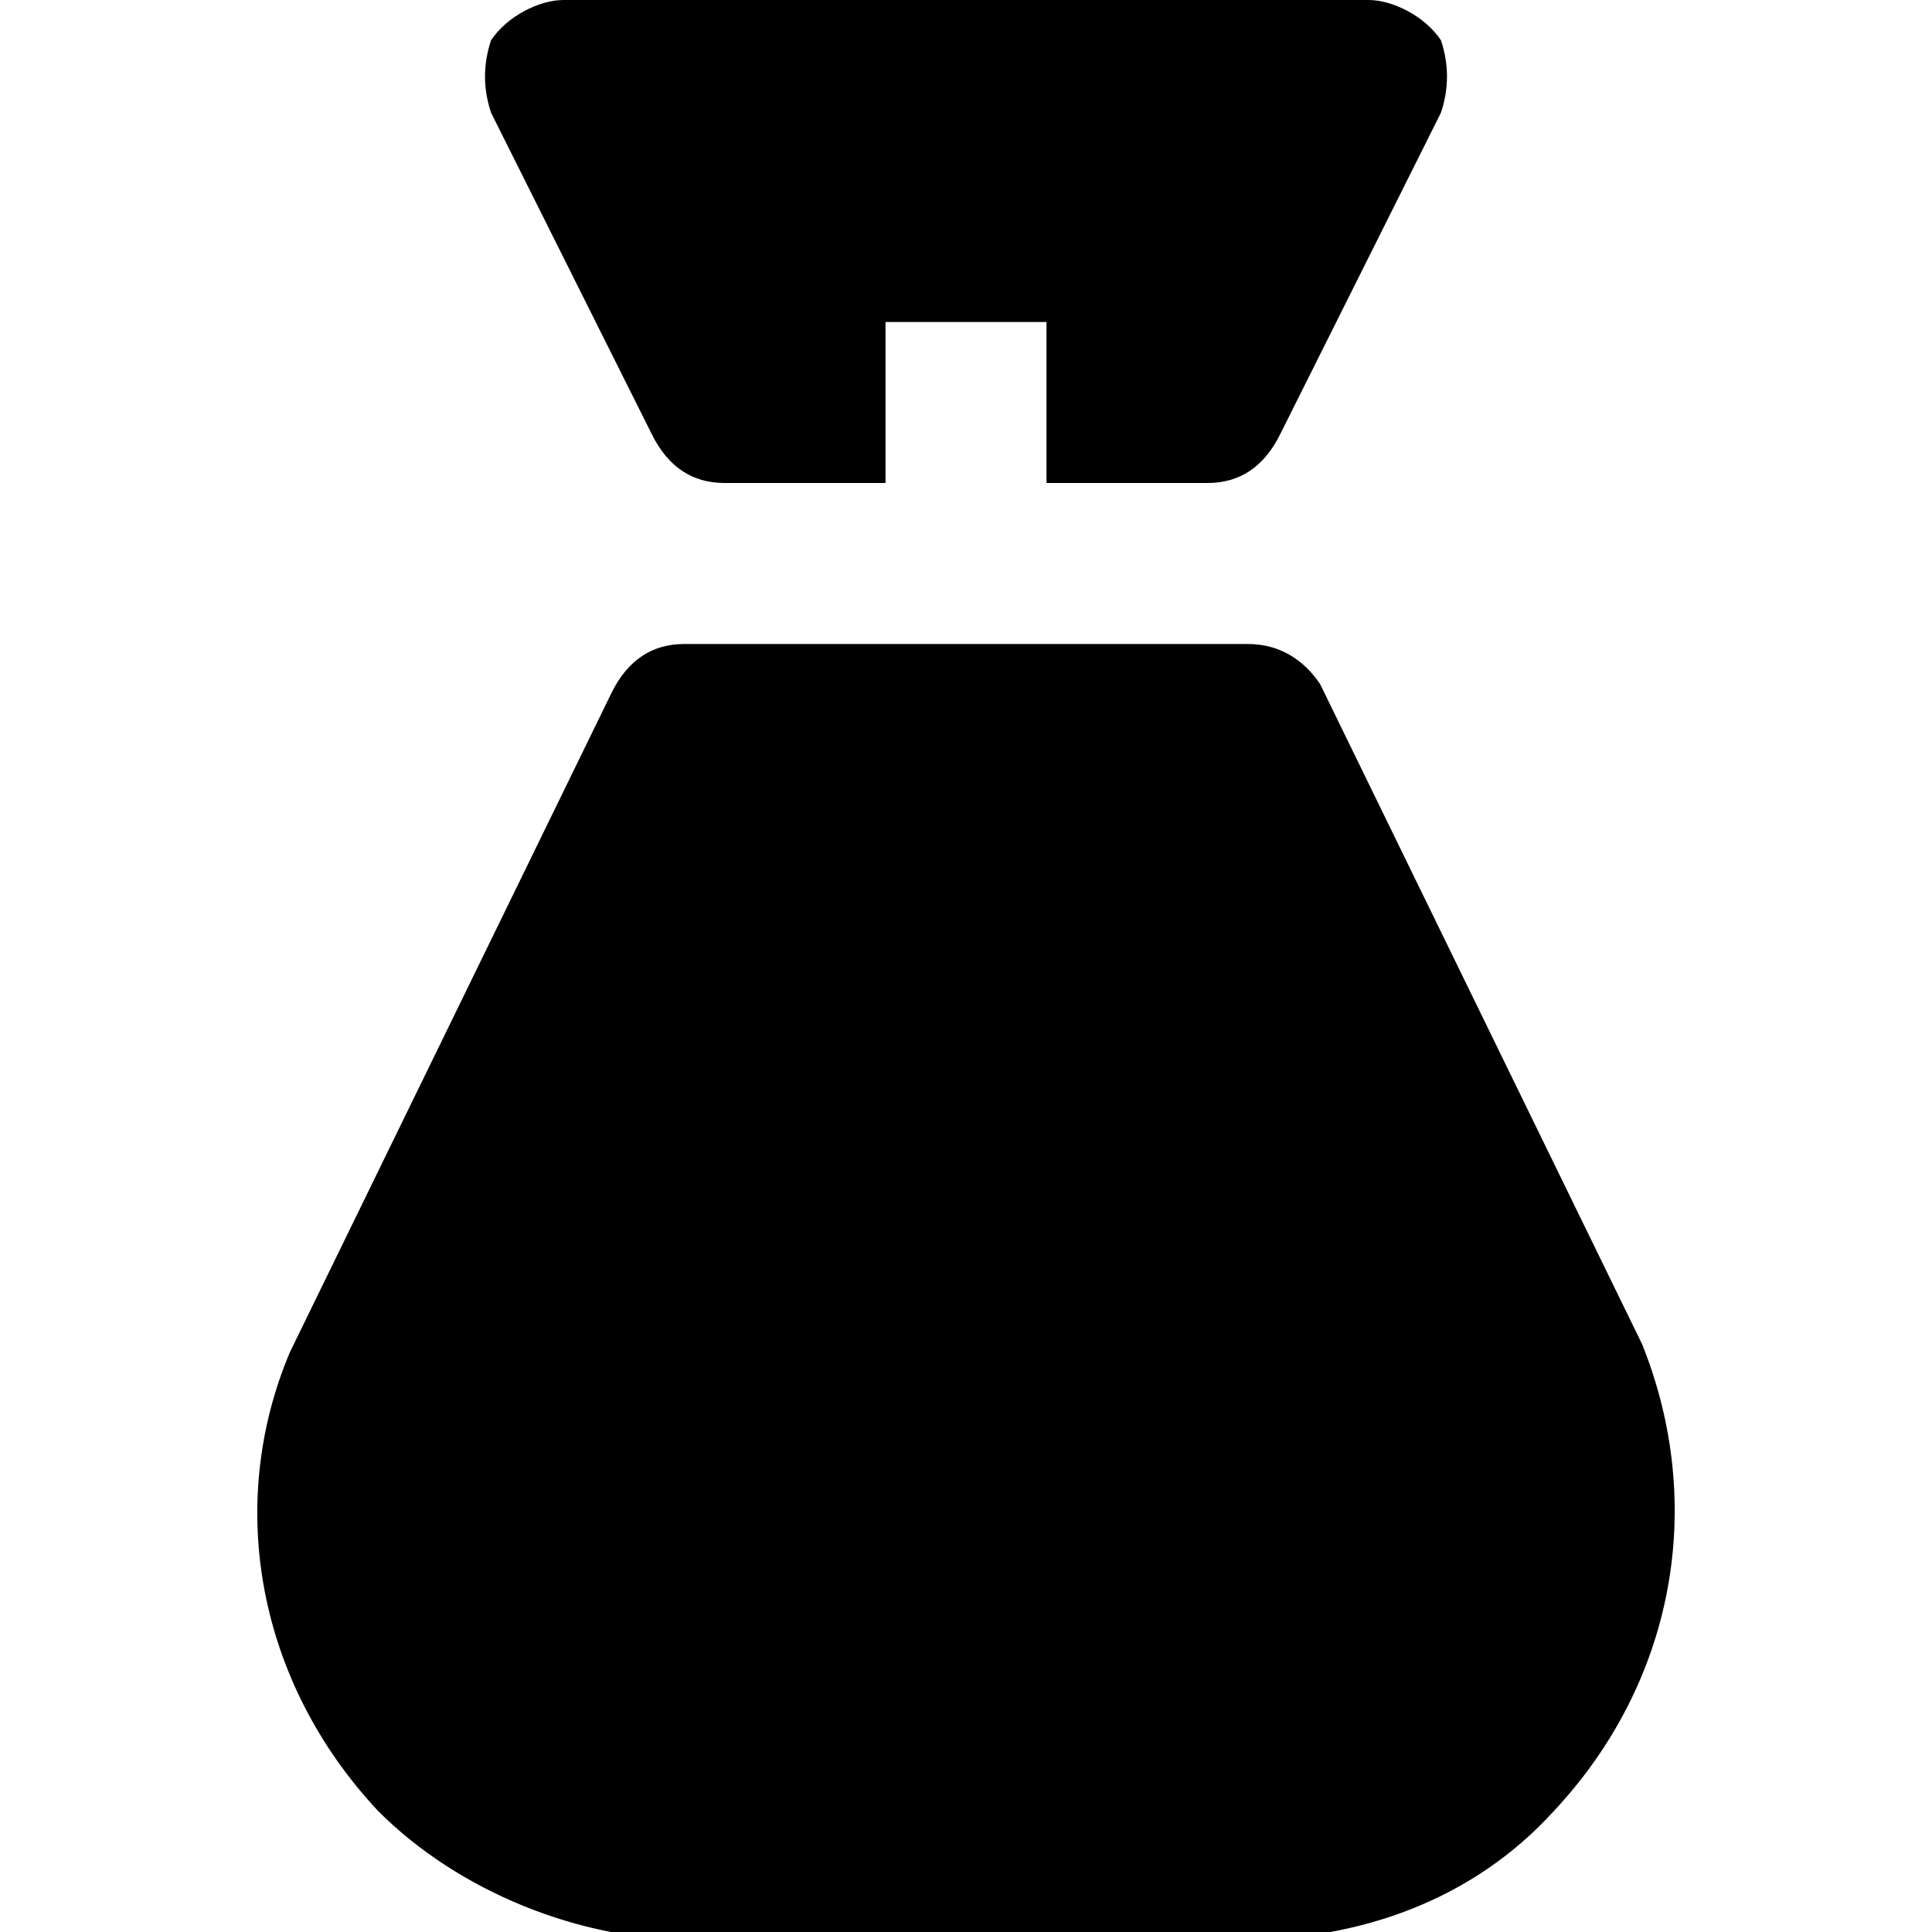 <svg id="nc_icon" xmlns="http://www.w3.org/2000/svg" xmlns:xlink="http://www.w3.org/1999/xlink" x="0px" y="0px" viewBox="0 0 24 24"><g >
<path data-color="color-2" fill="currentColor" d="M17.9,0.5C17.7,0.2,17.3,0,17,0H7C6.7,0,6.3,0.2,6.1,0.5C6,0.8,6,1.1,6.1,1.4l2,4&#10;&#9;C8.3,5.8,8.6,6,9,6h2V4h2v2h2c0.4,0,0.7-0.2,0.9-0.6l2-4C18,1.1,18,0.8,17.9,0.5z"/>
<path fill="currentColor" d="M20.4,16.7l-4-8.2C16.2,8.2,15.9,8,15.5,8h-7C8.1,8,7.8,8.2,7.6,8.6l-4,8.2c-0.8,1.9-0.4,4.1,1.1,5.7&#10;&#9;c1,1,2.5,1.6,3.9,1.6l6.8,0c1.5,0,2.9-0.5,3.9-1.6C20.8,20.9,21.2,18.7,20.4,16.7z"/>
</g></svg>